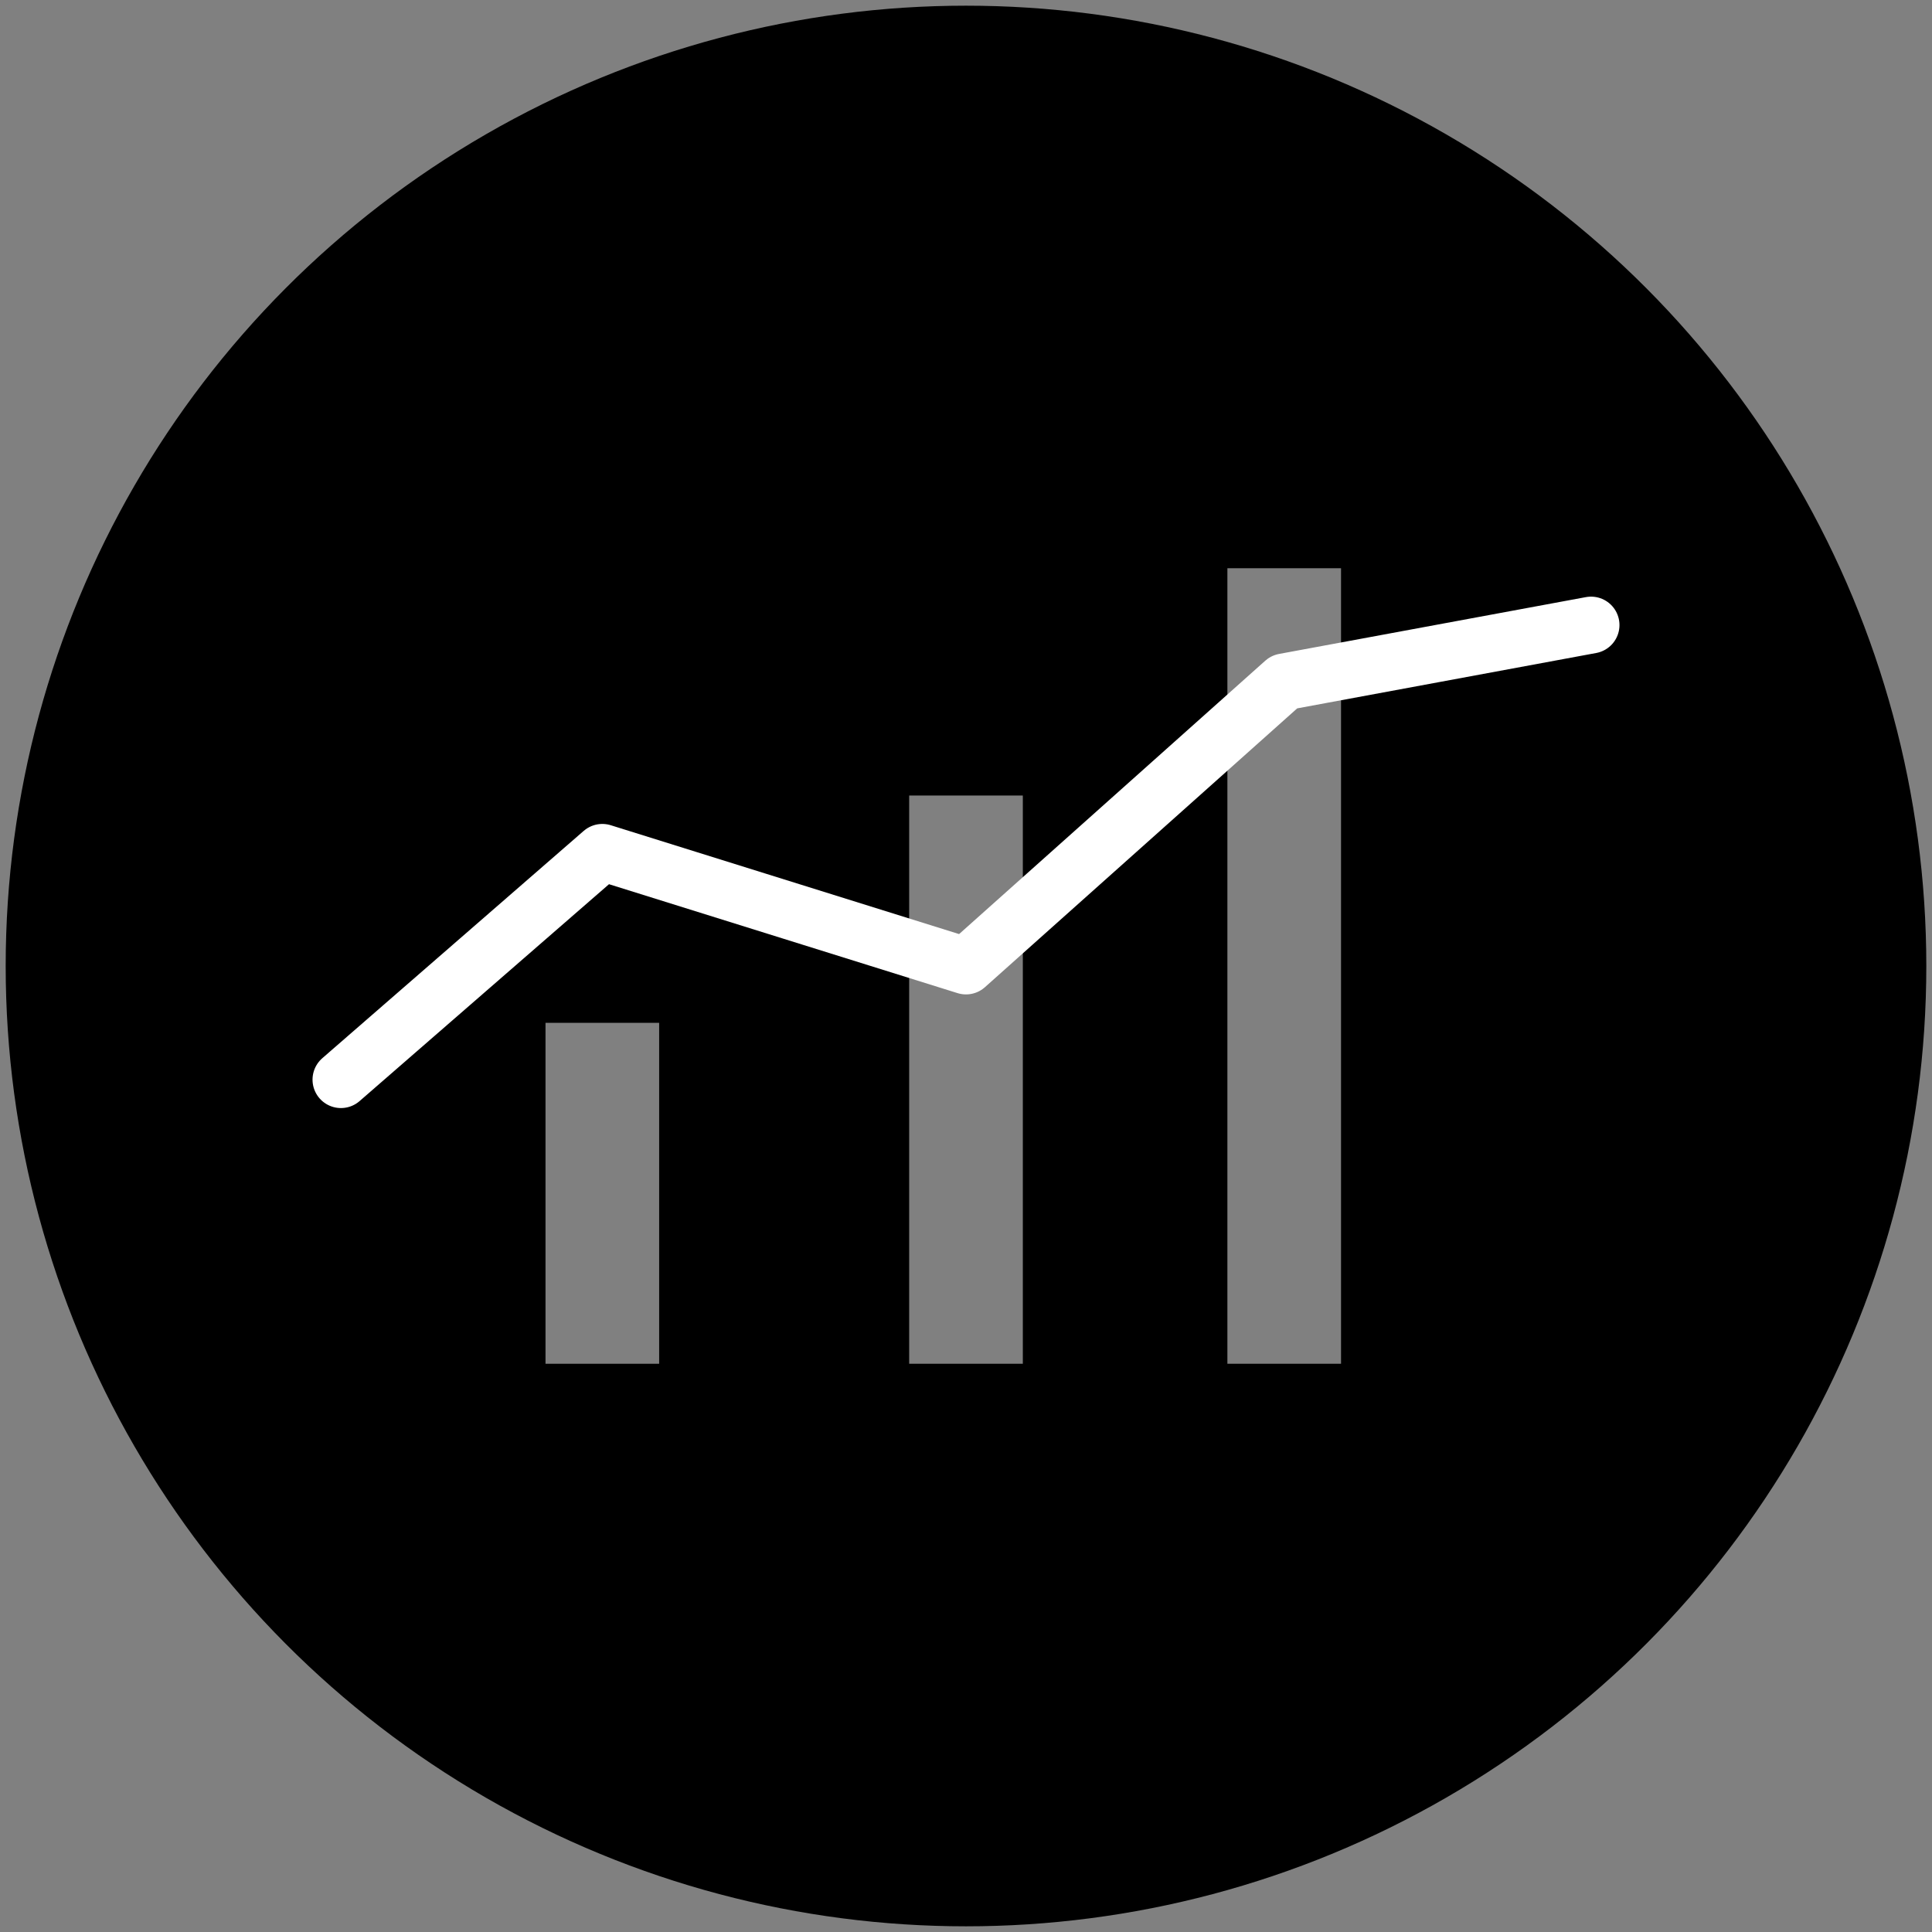 <svg id="icon-concepts" xmlns="http://www.w3.org/2000/svg" viewBox="0 0 170 170">
  <rect x="0" y="0" width="170" height="170" fill="#808080" stroke="none"/>
  <style>
    .bg {
      fill: hsl(312, 100%, 31%);
    }
    .c1 {
      fill: #FFFFFF;
    }
    .c2 {
      opacity: 0.5;
    }
    .c3 {
      fill: none;
      stroke: #FFFFFF;
      stroke-width: 5;
      stroke-linecap: round;
      stroke-linejoin: round;
    }
  </style>
  <circle class="bg" cx="85" cy="85" r="84.5"/>
  <g class="c2">
    <rect class="c1" x="48" y="90" width="10" height="30"/>
    <rect class="c1" x="80" y="70" width="10" height="50"/>
    <rect class="c1" x="108" y="50" width="10" height="70"/>
  </g>
  <g>
    <path class="c3" d="M30,95 L53,75 L85,85 L113,60 L140,55"/>
  </g>
</svg>
